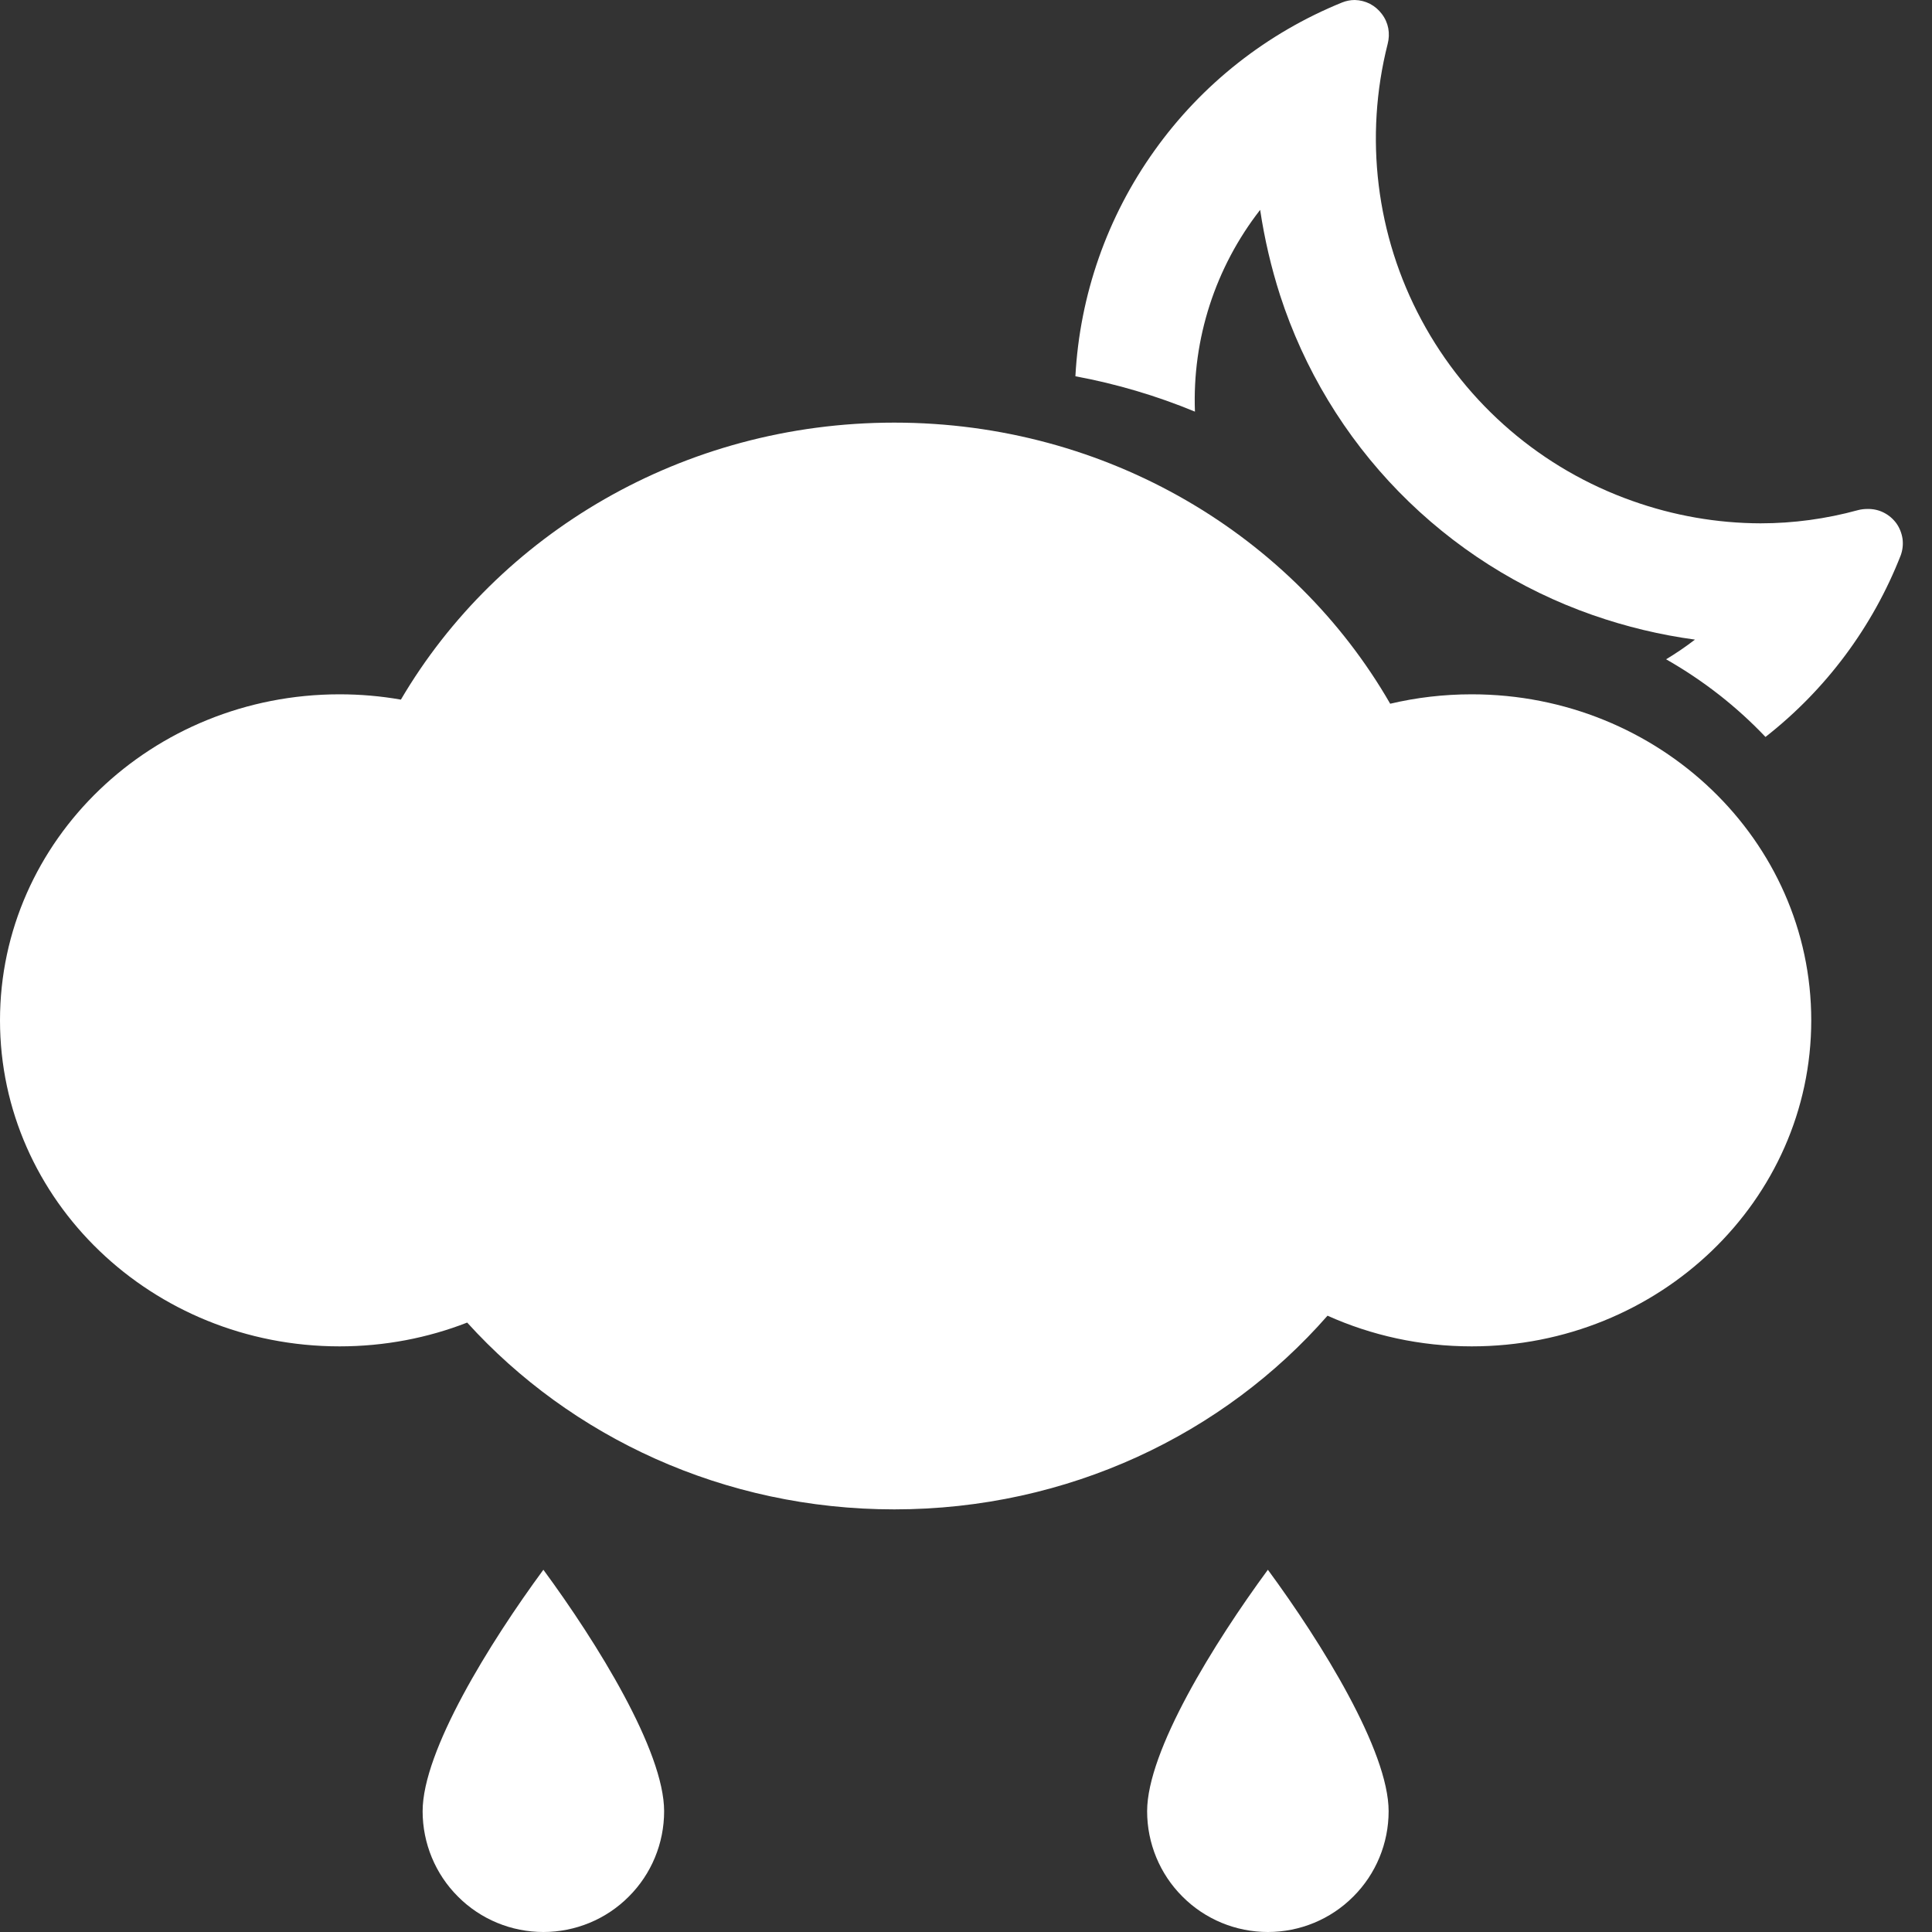 <svg width="16" height="16" viewBox="0 0 16 16" fill="none" xmlns="http://www.w3.org/2000/svg">
<rect x="0" y="0" width="16" height="16" fill="#333333" stroke="none"/>
<path d="M3.5 15C3.5 15.265 3.605 15.52 3.793 15.707C3.98 15.895 4.235 16 4.5 16C4.765 16 5.02 15.895 5.207 15.707C5.395 15.52 5.5 15.265 5.5 15C5.5 14.5 4.945 13.605 4.5 13C4.055 13.605 3.5 14.5 3.5 15Z" fill="white"/>
<path d="M9.5 15C9.5 15.265 9.605 15.52 9.793 15.707C9.98 15.895 10.235 16 10.5 16C10.765 16 11.02 15.895 11.207 15.707C11.395 15.52 11.5 15.265 11.5 15C11.5 14.5 10.945 13.605 10.5 13C10.055 13.605 9.5 14.5 9.5 15Z" fill="white"/>
<path d="M10.994 10.896C10.135 11.877 8.846 12.5 7.406 12.5C5.994 12.5 4.728 11.901 3.869 10.953C3.543 11.08 3.186 11.15 2.812 11.15C1.259 11.15 0 9.941 0 8.45C0 6.959 1.259 5.75 2.812 5.75C2.986 5.75 3.155 5.765 3.32 5.794C4.124 4.425 5.652 3.5 7.406 3.5C9.175 3.5 10.714 4.44 11.513 5.828C11.729 5.777 11.955 5.75 12.188 5.75C13.741 5.75 15 6.959 15 8.45C15 9.941 13.741 11.15 12.188 11.15C11.761 11.15 11.357 11.059 10.994 10.896Z" fill="white"/>
<path d="M15.466 4.215C15.439 4.215 15.412 4.218 15.386 4.225C15.123 4.297 14.852 4.334 14.58 4.334C14.219 4.333 13.86 4.27 13.52 4.149C12.771 3.885 12.147 3.35 11.772 2.65C11.396 1.95 11.297 1.134 11.492 0.364C11.503 0.322 11.505 0.277 11.497 0.234C11.489 0.192 11.471 0.151 11.444 0.116C11.418 0.081 11.384 0.052 11.346 0.032C11.307 0.012 11.264 0.001 11.22 1.29937e-07C11.184 -3.42515e-05 11.149 0.007 11.116 0.02C10.492 0.273 9.952 0.698 9.561 1.247C9.169 1.795 8.942 2.443 8.906 3.116C9.245 3.179 9.577 3.277 9.896 3.409C9.873 2.806 10.065 2.214 10.436 1.738C10.472 1.978 10.527 2.214 10.601 2.445C10.799 3.056 11.136 3.614 11.585 4.073C12.035 4.533 12.584 4.882 13.191 5.094C13.466 5.19 13.749 5.258 14.037 5.297C13.96 5.356 13.881 5.41 13.798 5.46C14.102 5.633 14.38 5.849 14.621 6.103C15.122 5.711 15.509 5.192 15.741 4.599C15.757 4.555 15.762 4.508 15.756 4.462C15.749 4.416 15.732 4.372 15.705 4.334C15.678 4.297 15.642 4.266 15.6 4.245C15.559 4.224 15.512 4.214 15.466 4.215Z" fill="white"/>
</svg>
